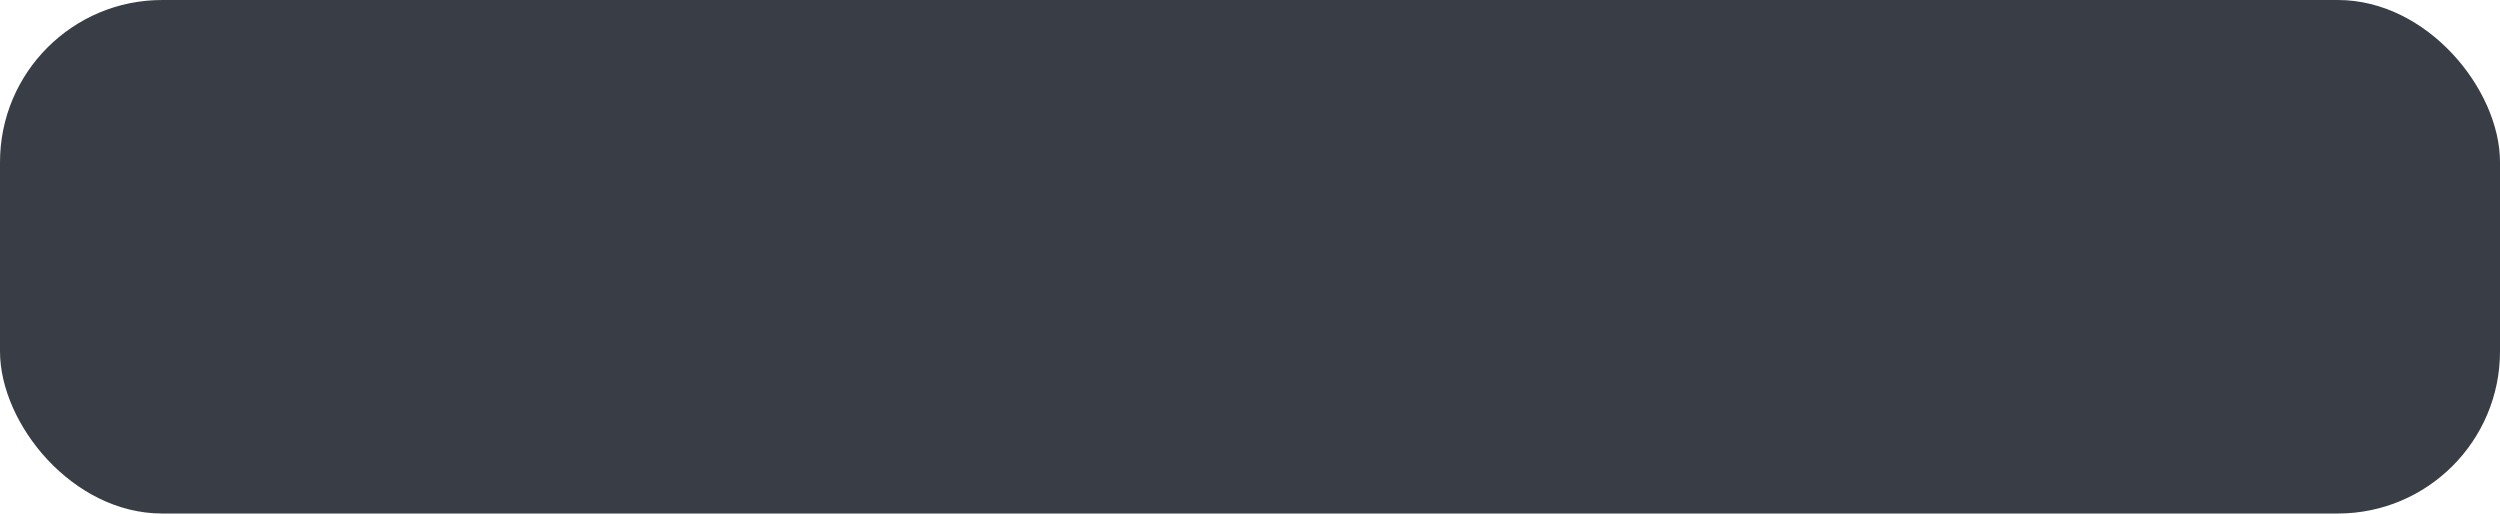 <svg width="185" height="38" viewBox="0 0 185 38" fill="none" xmlns="http://www.w3.org/2000/svg">
<rect width="185" height="38" rx="12" fill="#393E46"/>
<path d="M92.5 7C91.948 7 91.418 7.219 91.027 7.61C90.636 8.001 90.417 8.531 90.417 9.083V17.417H82.083C81.531 17.417 81.001 17.636 80.61 18.027C80.219 18.418 80 18.948 80 19.5C80 20.052 80.219 20.582 80.61 20.973C81.001 21.364 81.531 21.583 82.083 21.583H90.417V29.917C90.417 30.469 90.636 30.999 91.027 31.39C91.418 31.78 91.948 32 92.5 32C93.052 32 93.582 31.78 93.973 31.39C94.364 30.999 94.583 30.469 94.583 29.917V21.583H102.917C103.469 21.583 103.999 21.364 104.39 20.973C104.781 20.582 105 20.052 105 19.5C105 18.948 104.781 18.418 104.39 18.027C103.999 17.636 103.469 17.417 102.917 17.417H94.583V9.083C94.583 8.531 94.364 8.001 93.973 7.61C93.582 7.219 93.052 7 92.5 7Z"/>
</svg>
